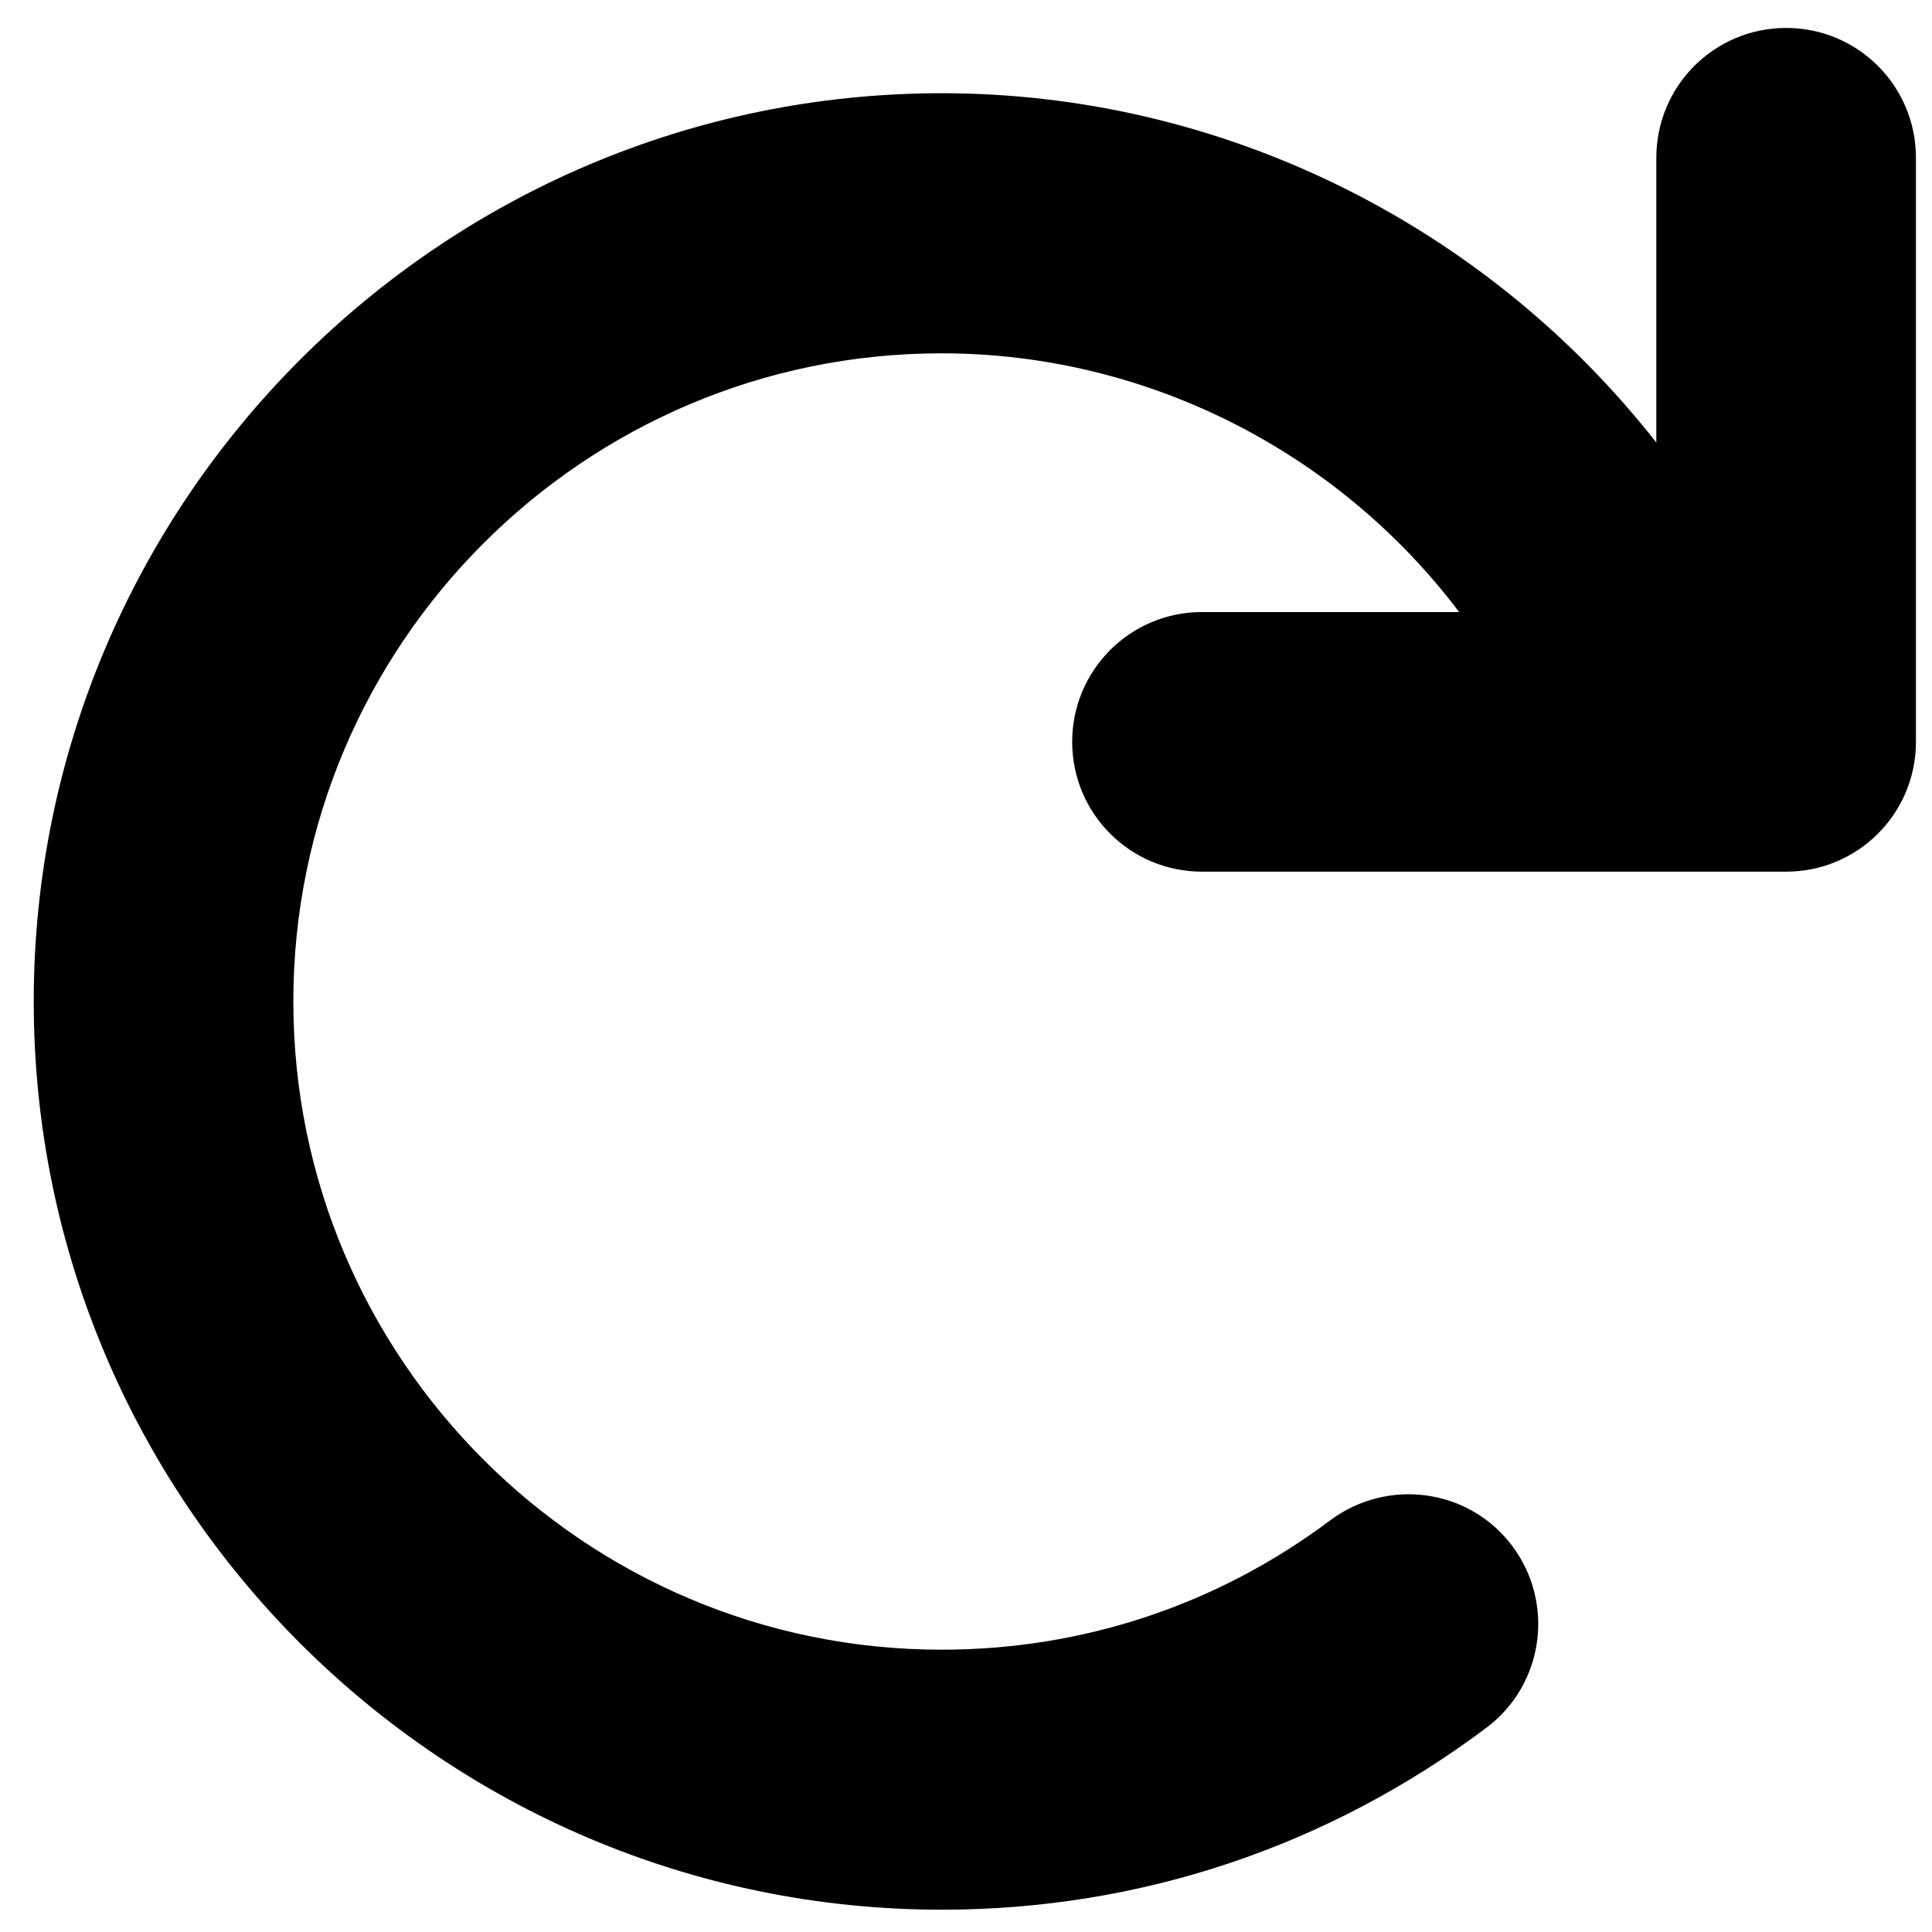 <?xml version="1.0" encoding="UTF-8" standalone="no"?>
<svg
   viewBox="0 0 48 48"
   version="1.1"
   id="svg4"
   sodipodi:docname="arrow-rotate-right-solid.svg"
   width="48"
   height="48"
   inkscape:version="1.1.2 (0a00cf5339, 2022-02-04)"
   xmlns:inkscape="http://www.inkscape.org/namespaces/inkscape"
   xmlns:sodipodi="http://sodipodi.sourceforge.net/DTD/sodipodi-0.dtd"
   xmlns="http://www.w3.org/2000/svg"
   xmlns:svg="http://www.w3.org/2000/svg">
  <defs
     id="defs8">
    <filter
       style="color-interpolation-filters:sRGB;"
       inkscape:label="Invert"
       id="filter827"
       x="0"
       y="0"
       width="1"
       height="1">
      <feColorMatrix
         values="-1 0 0 0 1 0 -1 0 0 1 0 0 -1 0 1 -0.21 -0.72 -0.07 2 0 "
         result="color2"
         id="feColorMatrix825" />
    </filter>
  </defs>
  <sodipodi:namedview
     id="namedview6"
     pagecolor="#ffffff"
     bordercolor="#666666"
     borderopacity="1.0"
     inkscape:pageshadow="2"
     inkscape:pageopacity="0.0"
     inkscape:pagecheckerboard="0"
     showgrid="false"
     width="48px"
     inkscape:zoom="4.3766275"
     inkscape:cx="71.858983"
     inkscape:cy="68.54593"
     inkscape:window-width="1884"
     inkscape:window-height="970"
     inkscape:window-x="18"
     inkscape:window-y="92"
     inkscape:window-maximized="1"
     inkscape:current-layer="svg4" />
  <!--! Font Awesome Pro 6.1.1 by @fontawesome - https://fontawesome.com License - https://fontawesome.com/license (Commercial License) Copyright 2022 Fonticons, Inc. -->
  <path
     d="M 47.601,3.919 V 18.431 c 0,1.783 -1.442,3.225 -3.225,3.225 H 29.863 c -1.783,0 -3.225,-1.442 -3.225,-3.225 0,-1.783 1.442,-3.225 3.225,-3.225 h 6.389 C 33.232,11.205 28.467,8.778 23.392,8.778 c -8.878,0 -16.104,7.224 -16.104,16.103 0,8.879 7.225,16.105 16.105,16.105 3.515,0 6.856,-1.112 9.663,-3.219 1.433,-1.061 3.449,-0.781 4.516,0.642 1.067,1.427 0.781,3.449 -0.642,4.516 -3.934,2.951 -8.603,4.521 -13.525,4.521 C 10.967,47.446 0.838,37.318 0.838,24.881 c 0,-12.436 10.129,-22.565 22.565,-22.565 6.969,0 13.505,3.272 17.748,8.679 V 3.919 c 0,-1.783 1.442,-3.225 3.225,-3.225 1.783,0 3.225,1.442 3.225,3.225 z"
     id="path2"
     style="stroke-width:0.101;filter:url(#filter827)" />
</svg>
